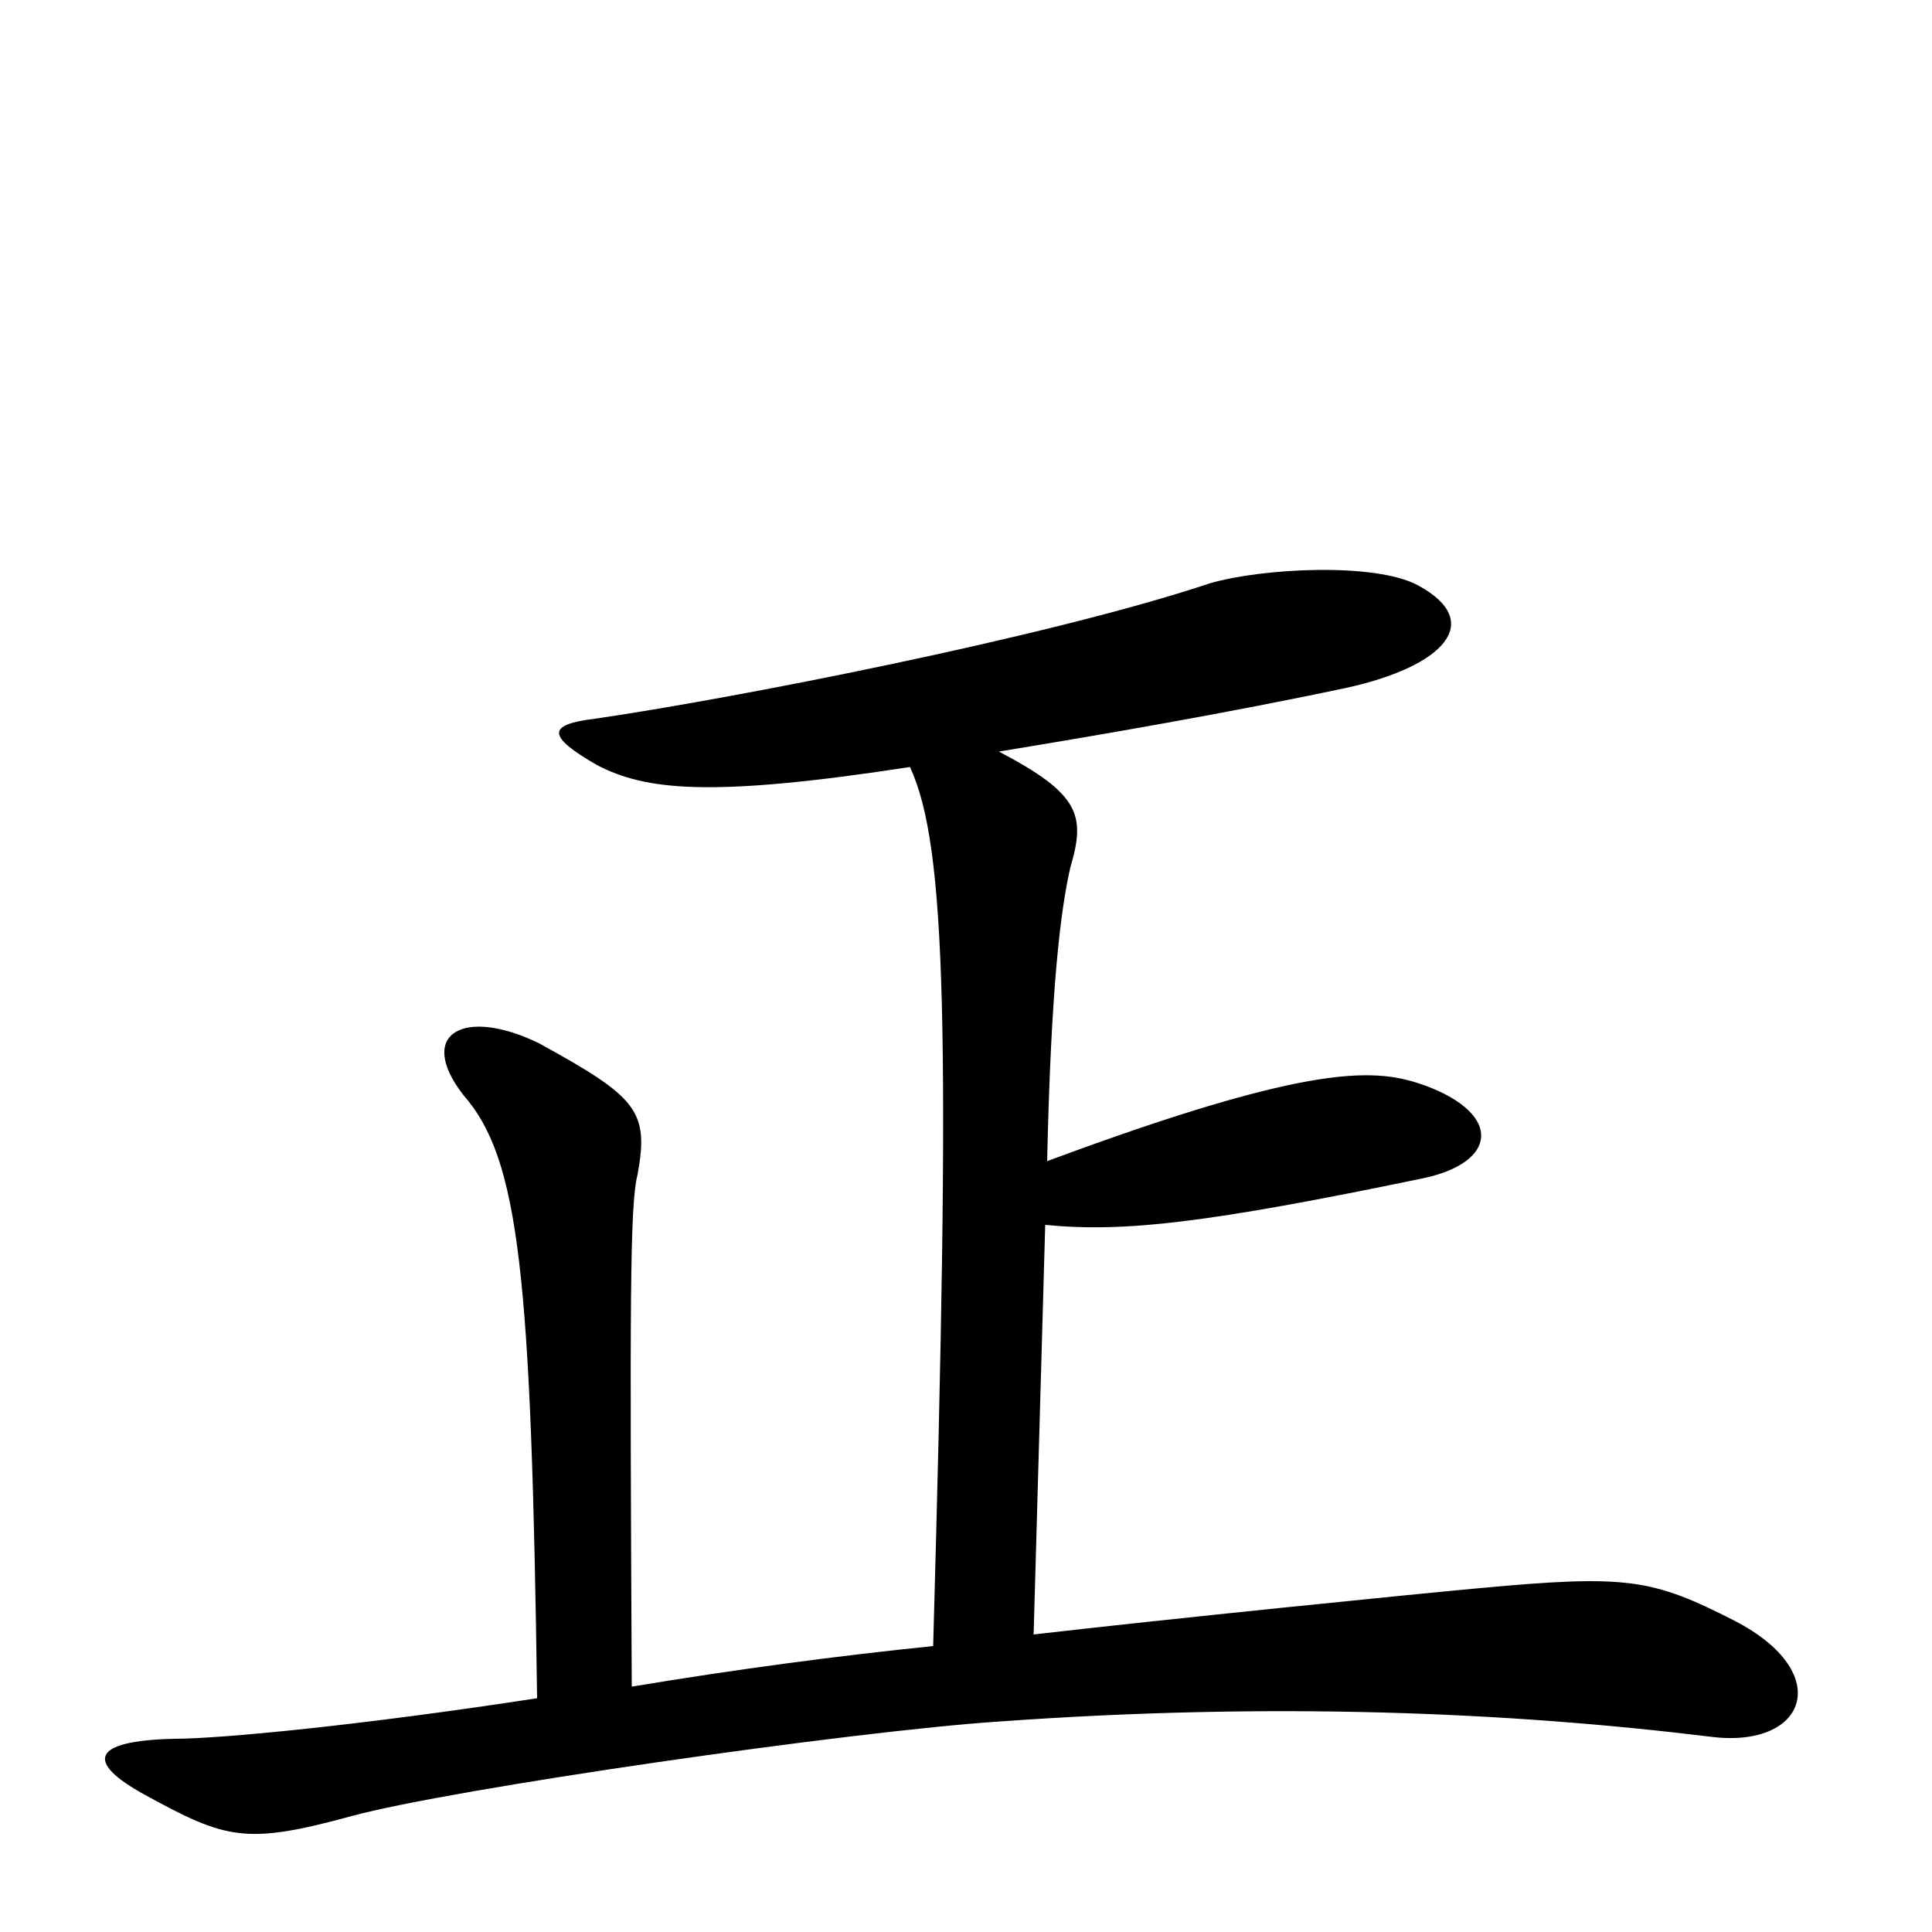 <svg xmlns="http://www.w3.org/2000/svg" viewBox="0 -1000 1000 1000">
	<path fill="#000000" d="M898 -161C855 -183 842 -185 766 -178C733 -175 604 -162 535 -154L541 -366C582 -362 625 -367 736 -390C775 -398 778 -423 738 -438C713 -447 682 -451 542 -399C544 -490 549 -529 554 -551C562 -578 559 -589 517 -611C566 -619 636 -631 697 -644C747 -655 769 -678 734 -697C712 -709 653 -706 626 -698C542 -670 377 -638 308 -628C283 -625 283 -619 309 -604C334 -591 367 -587 471 -603C490 -562 492 -468 483 -148C434 -143 381 -136 327 -127C326 -326 326 -377 330 -392C336 -425 330 -432 279 -460C240 -479 215 -465 240 -433C269 -400 275 -339 278 -121C187 -107 114 -100 90 -100C47 -99 44 -88 75 -71C117 -48 127 -45 182 -60C233 -74 441 -104 518 -109C658 -119 780 -114 886 -101C935 -95 950 -134 898 -161Z"/>
</svg>